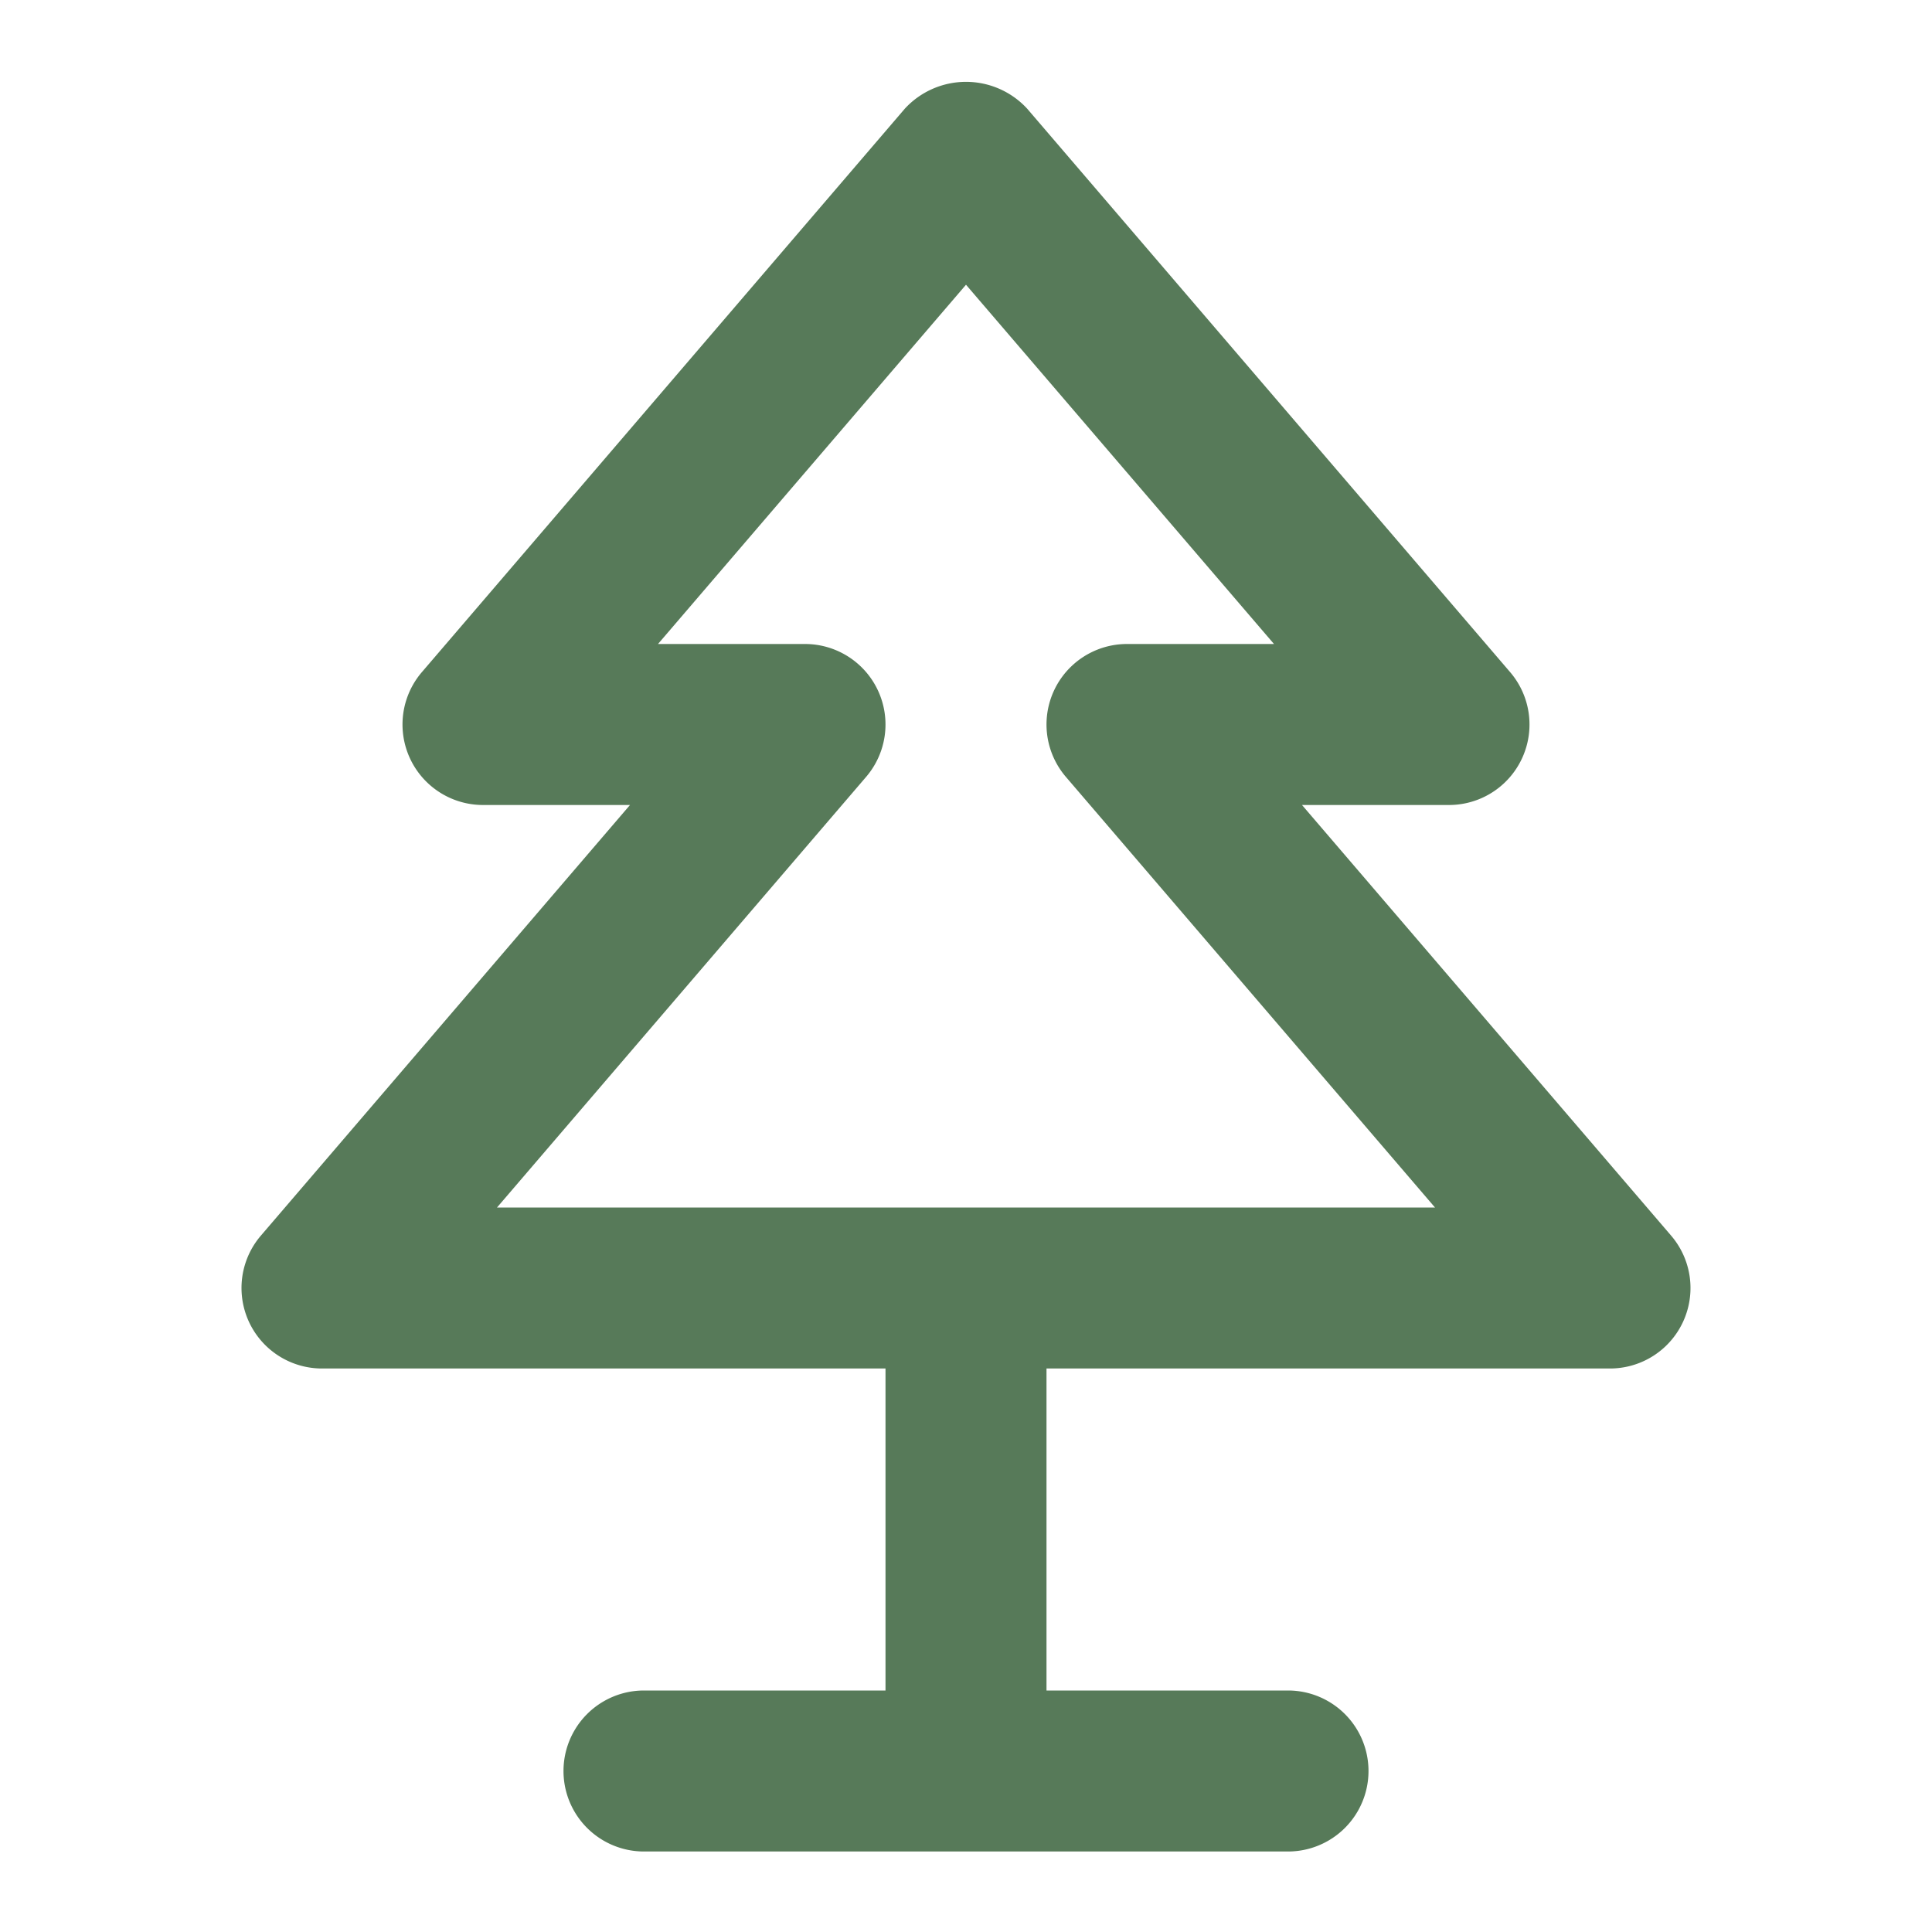 <!DOCTYPE svg PUBLIC "-//W3C//DTD SVG 1.1//EN" "http://www.w3.org/Graphics/SVG/1.1/DTD/svg11.dtd">
<!-- Uploaded to: SVG Repo, www.svgrepo.com, Transformed by: SVG Repo Mixer Tools -->
<svg fill="#577a59" width="64px" height="64px" viewBox="0 0 24 24" xmlns="http://www.w3.org/2000/svg">
<g id="SVGRepo_bgCarrier" stroke-width="0"/>
<g id="SVGRepo_tracerCarrier" stroke-linecap="round" stroke-linejoin="round"/>
<g id="SVGRepo_iconCarrier">
<path d="M4,17h7v4H8a1,1,0,0,0,0,2h8a1,1,0,0,0,0-2H13V17h7a1,1,0,0,0,.759-1.651L16.174,10H18a1,1,0,0,0,.759-1.651l-6-7a1.033,1.033,0,0,0-1.518,0l-6,7A1,1,0,0,0,6,10H7.826L3.241,15.349A1,1,0,0,0,4,17Zm6.759-7.349A1,1,0,0,0,10,8H8.174L12,3.537,15.826,8H14a1,1,0,0,0-.759,1.651L17.826,15H6.174Z"/>
</g>
</svg>